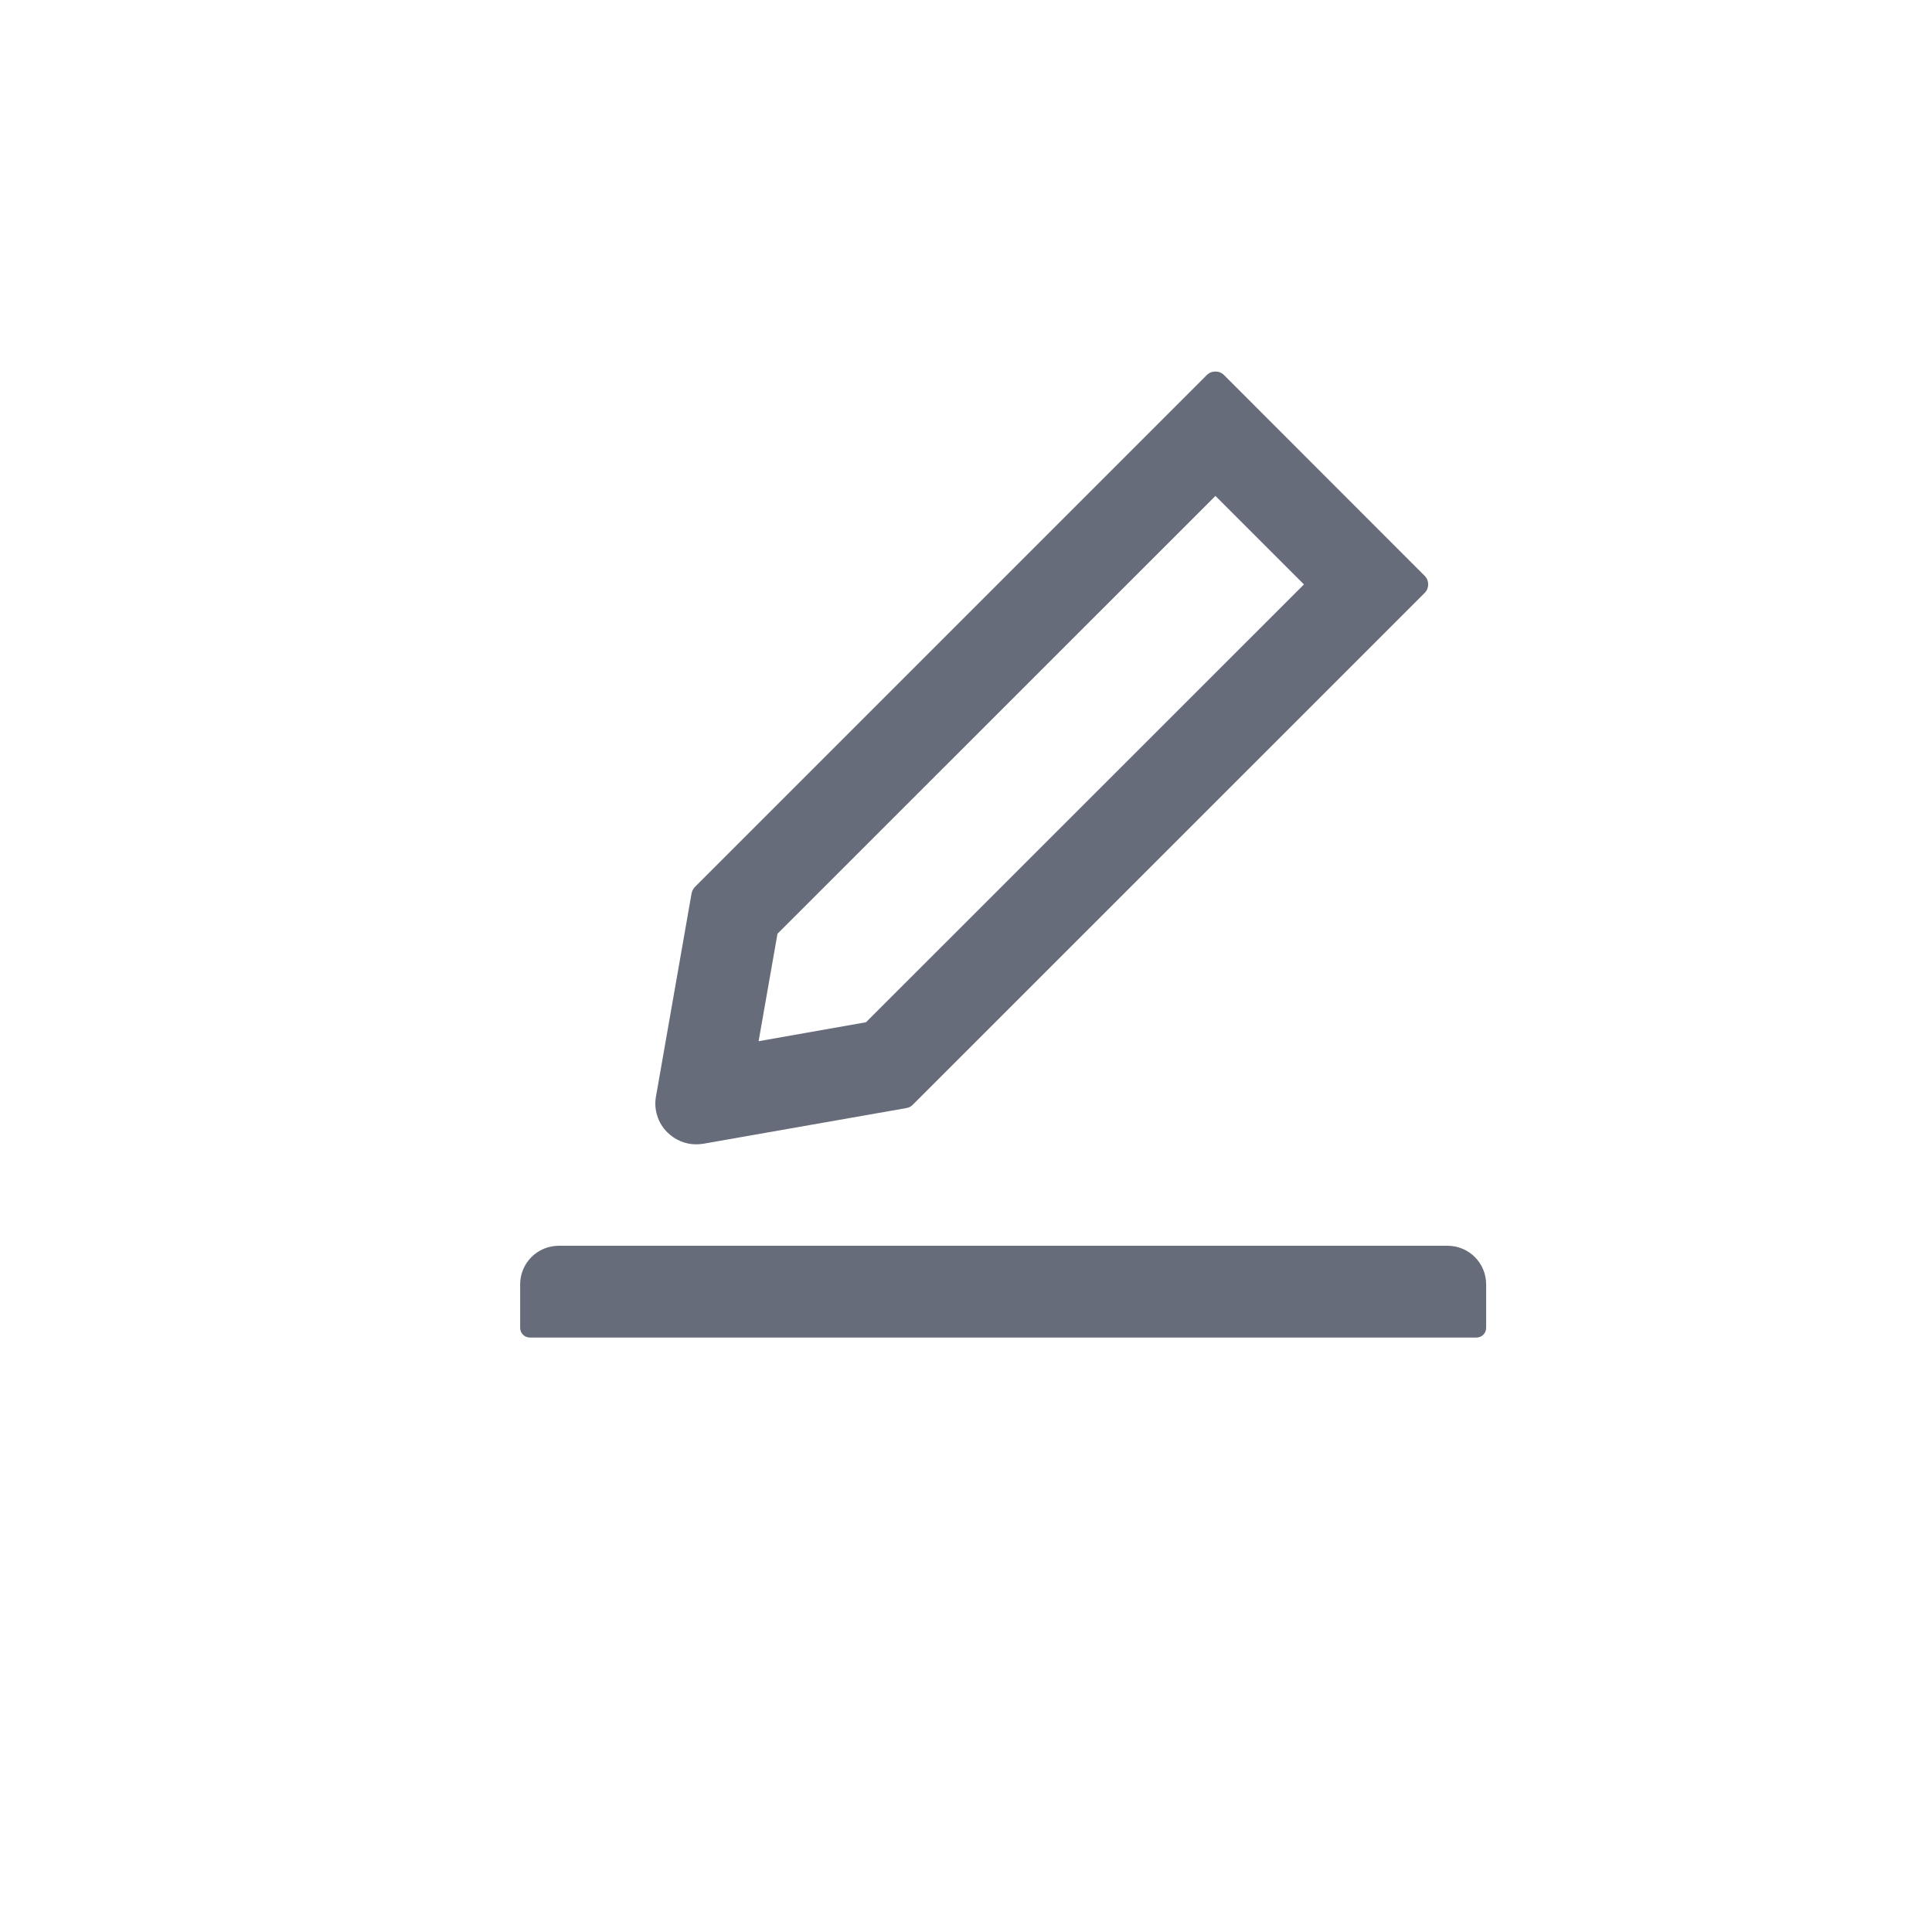 <svg width="26" height="26" viewBox="0 0 26 26" fill="none" xmlns="http://www.w3.org/2000/svg">
<path d="M9.368 15.4C9.4 15.4 9.433 15.397 9.465 15.392L12.198 14.912C12.231 14.906 12.262 14.891 12.284 14.867L19.173 7.979C19.188 7.964 19.2 7.946 19.208 7.926C19.216 7.906 19.22 7.885 19.22 7.864C19.22 7.843 19.216 7.822 19.208 7.802C19.2 7.782 19.188 7.765 19.173 7.75L16.472 5.047C16.441 5.016 16.401 5 16.357 5C16.313 5 16.272 5.016 16.241 5.047L9.353 11.935C9.329 11.96 9.314 11.989 9.307 12.022L8.828 14.755C8.812 14.842 8.818 14.931 8.845 15.016C8.871 15.1 8.918 15.177 8.981 15.239C9.088 15.343 9.223 15.4 9.368 15.4ZM10.463 12.566L16.357 6.674L17.548 7.865L11.654 13.757L10.209 14.012L10.463 12.566ZM19.48 16.765H7.52C7.232 16.765 7 16.997 7 17.285V17.87C7 17.942 7.059 18 7.13 18H19.87C19.942 18 20 17.942 20 17.87V17.285C20 16.997 19.768 16.765 19.48 16.765Z" fill="#676C7A"/>
</svg>
